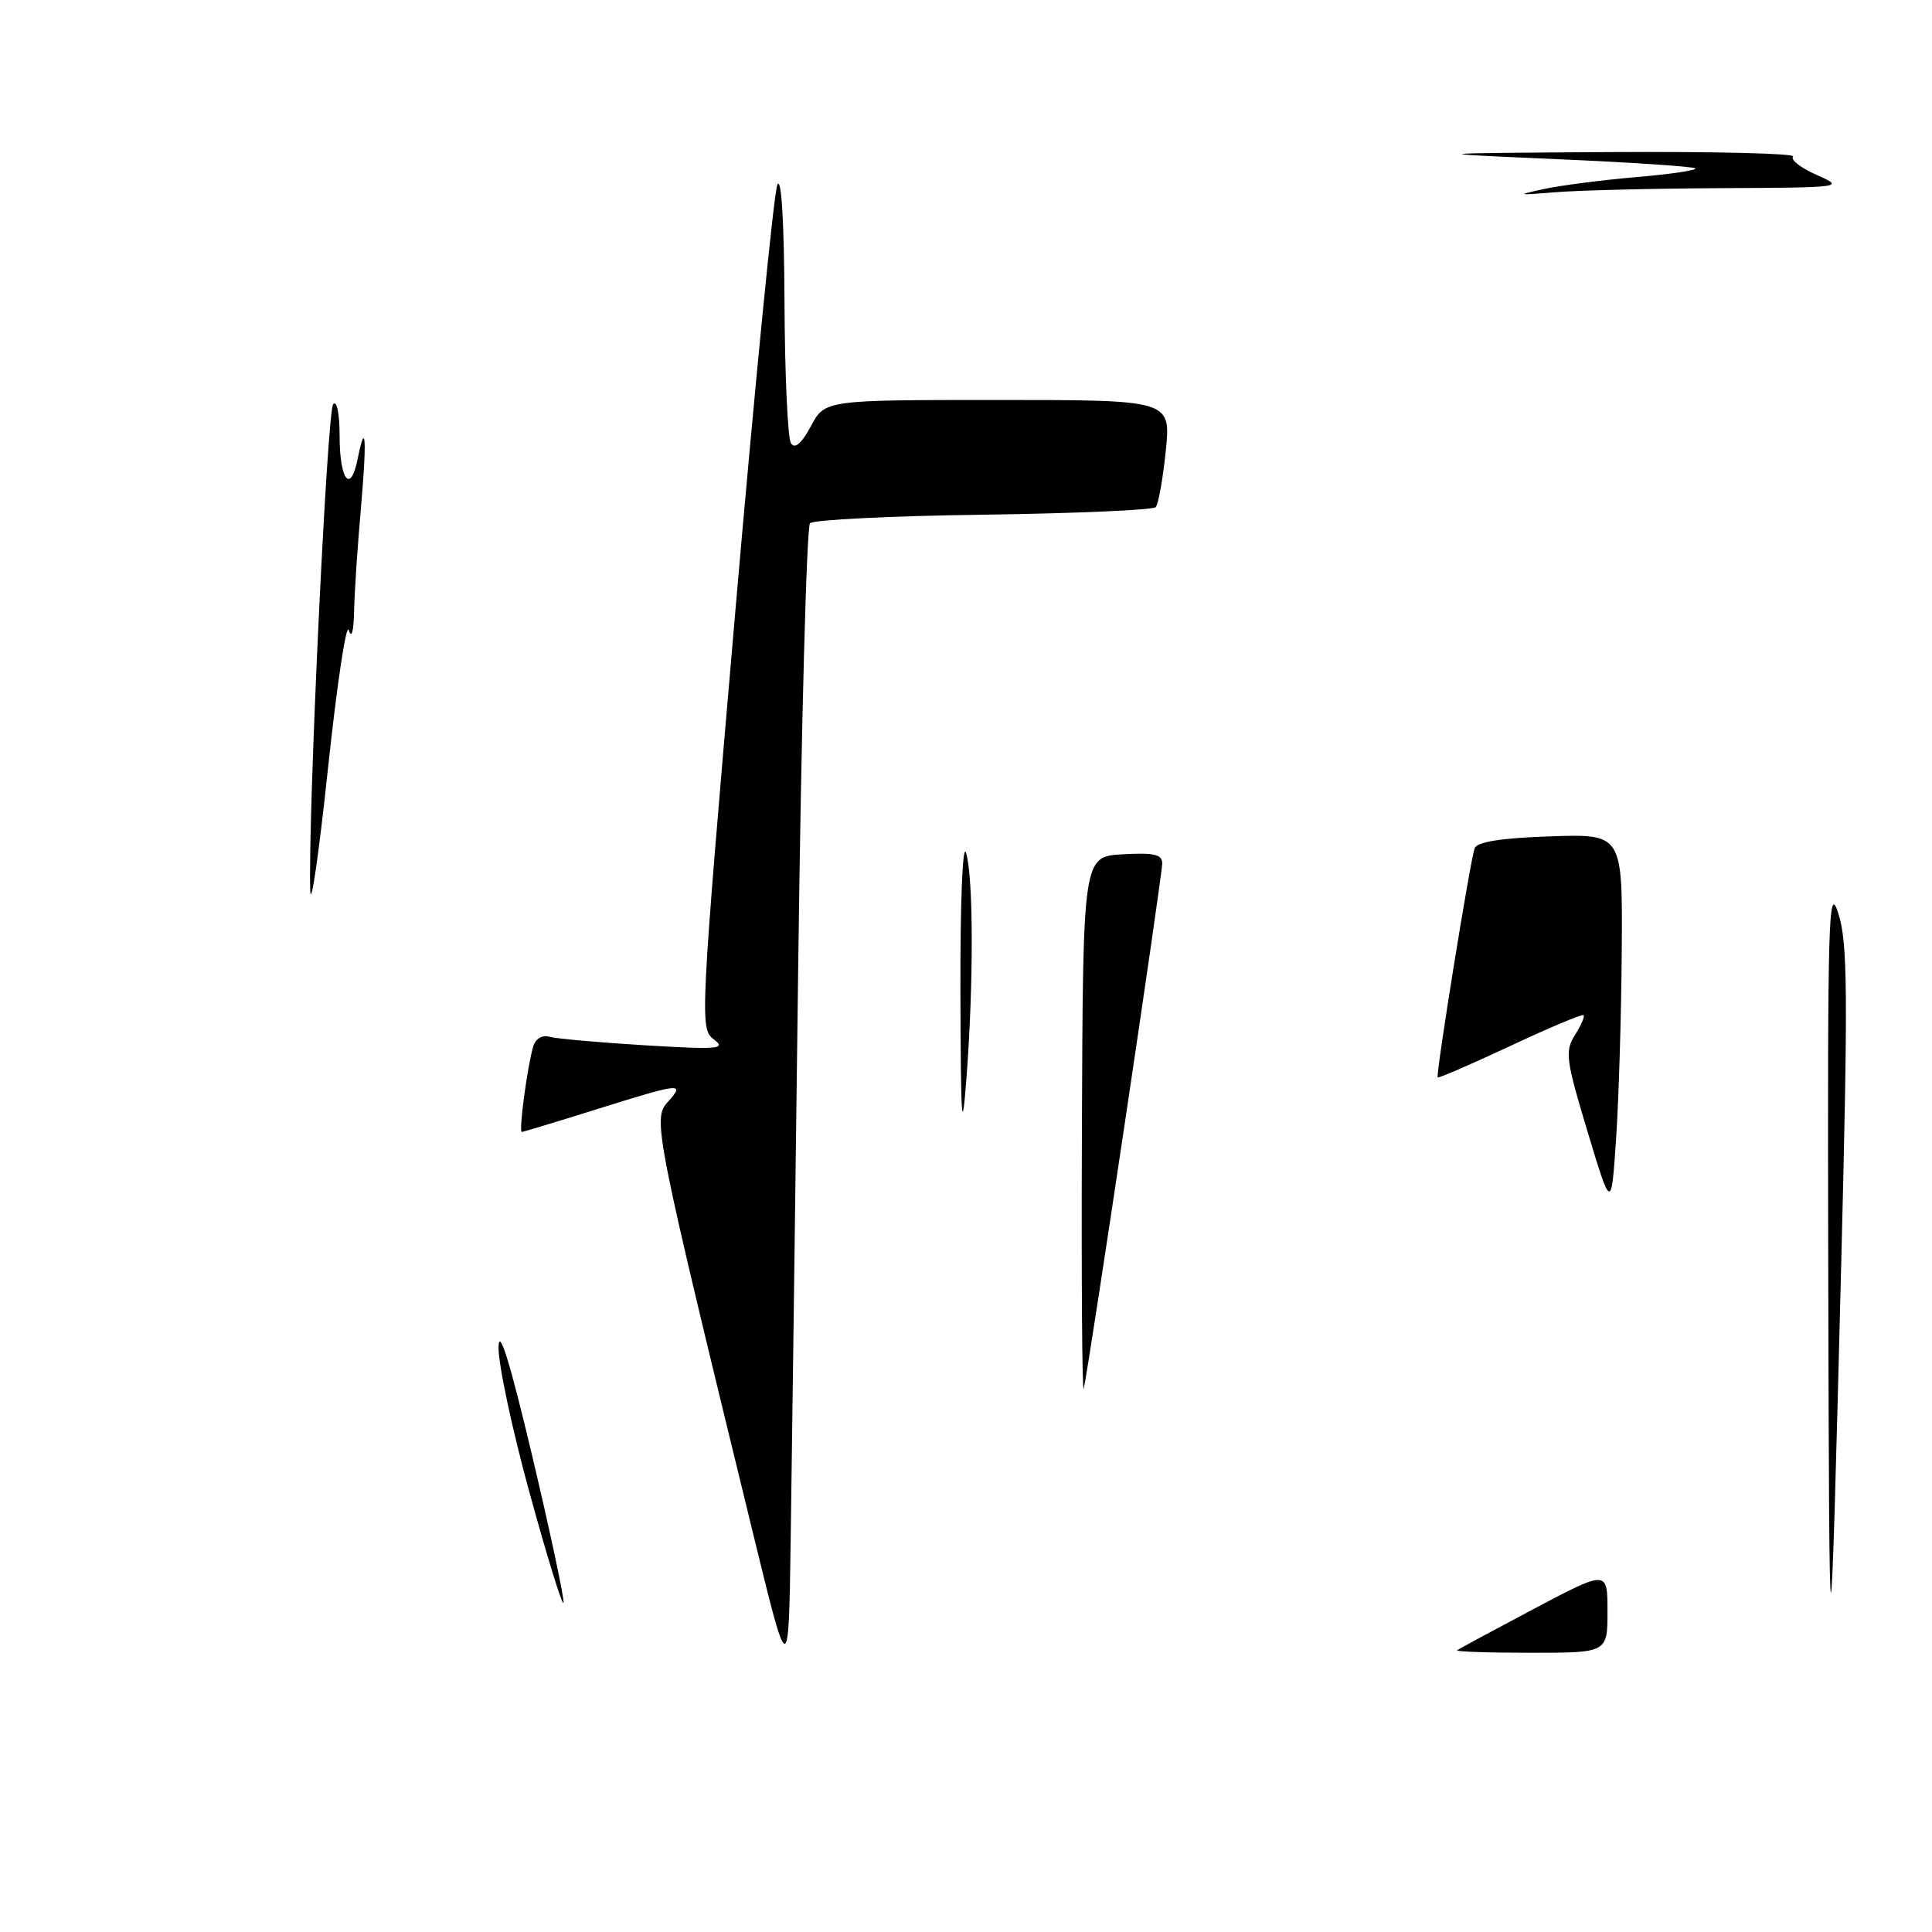 <?xml version="1.0" encoding="UTF-8" standalone="no"?>
<!DOCTYPE svg PUBLIC "-//W3C//DTD SVG 1.1//EN" "http://www.w3.org/Graphics/SVG/1.1/DTD/svg11.dtd" >
<svg xmlns="http://www.w3.org/2000/svg" xmlns:xlink="http://www.w3.org/1999/xlink" version="1.1" viewBox="0 0 256 256">
 <g >
 <path fill="currentColor"
d=" M 99.86 203.50 C 86.76 149.81 86.46 148.26 88.47 146.03 C 90.85 143.40 90.30 143.46 79.00 147.00 C 73.78 148.64 69.34 149.98 69.14 149.99 C 68.71 150.00 69.87 141.35 70.64 138.71 C 70.96 137.62 71.82 137.10 72.83 137.38 C 73.75 137.64 79.45 138.14 85.50 138.51 C 95.21 139.09 96.28 139.00 94.59 137.73 C 92.71 136.31 92.76 135.24 97.40 81.39 C 100.01 51.20 102.53 25.60 103.00 24.50 C 103.53 23.27 103.90 29.22 103.95 40.00 C 103.99 49.62 104.38 58.05 104.80 58.72 C 105.33 59.54 106.18 58.81 107.45 56.47 C 109.31 53.00 109.31 53.00 132.24 53.00 C 155.16 53.00 155.16 53.00 154.47 59.75 C 154.09 63.46 153.49 66.81 153.14 67.20 C 152.79 67.58 142.52 68.03 130.33 68.20 C 118.14 68.36 107.79 68.87 107.33 69.33 C 106.88 69.79 106.17 96.12 105.77 127.83 C 105.37 159.55 104.92 193.82 104.77 204.00 C 104.50 222.50 104.50 222.50 99.86 203.50 Z  M 193.08 218.67 C 193.31 218.49 197.89 216.02 203.25 213.18 C 213.00 208.03 213.00 208.03 213.00 213.51 C 213.00 219.00 213.00 219.00 202.83 219.00 C 197.24 219.00 192.85 218.85 193.08 218.67 Z  M 242.25 167.50 C 242.15 121.65 242.28 116.95 243.58 121.00 C 244.83 124.86 244.88 131.49 243.97 167.50 C 242.50 225.53 242.38 225.53 242.25 167.50 Z  M 70.19 197.88 C 67.86 189.42 66.01 180.70 66.06 178.50 C 66.12 175.79 67.57 180.45 70.54 193.00 C 72.95 203.18 74.80 211.90 74.67 212.38 C 74.53 212.86 72.51 206.34 70.19 197.88 Z  M 143.36 149.50 C 143.50 113.50 143.50 113.50 148.75 113.20 C 152.90 112.96 154.00 113.21 154.00 114.41 C 154.00 116.07 144.21 181.60 143.60 184.00 C 143.39 184.82 143.28 169.30 143.36 149.50 Z  M 210.35 149.92 C 207.49 140.44 207.34 139.29 208.68 137.16 C 209.50 135.88 210.01 134.68 209.83 134.51 C 209.65 134.34 205.27 136.18 200.09 138.61 C 194.91 141.03 190.60 142.90 190.50 142.76 C 190.23 142.38 194.83 113.87 195.40 112.40 C 195.73 111.54 198.92 111.04 205.44 110.82 C 215.00 110.50 215.00 110.50 214.89 126.00 C 214.83 134.53 214.49 145.74 214.14 150.92 C 213.50 160.35 213.50 160.35 210.35 149.92 Z  M 127.26 131.50 C 127.23 119.67 127.55 111.59 128.00 113.00 C 128.99 116.10 129.02 130.37 128.05 143.00 C 127.46 150.75 127.31 148.64 127.26 131.50 Z  M 41.11 118.00 C 40.79 108.44 43.34 54.45 44.15 53.55 C 44.63 53.01 45.00 54.82 45.00 57.74 C 45.00 63.62 46.45 65.50 47.39 60.82 C 48.46 55.43 48.63 58.13 47.81 67.50 C 47.37 72.45 46.97 78.53 46.92 81.00 C 46.86 83.70 46.58 84.70 46.22 83.50 C 45.89 82.40 44.64 90.72 43.44 102.00 C 42.24 113.28 41.19 120.47 41.11 118.00 Z  M 204.50 25.06 C 206.70 24.58 212.23 23.86 216.79 23.47 C 221.36 23.08 224.89 22.56 224.64 22.31 C 224.40 22.07 216.17 21.52 206.35 21.09 C 188.50 20.31 188.50 20.31 213.42 20.15 C 227.12 20.07 238.00 20.33 237.60 20.74 C 237.19 21.14 238.58 22.23 240.68 23.16 C 244.47 24.84 244.36 24.85 228.00 24.93 C 218.93 24.98 209.03 25.22 206.00 25.48 C 201.03 25.89 200.88 25.85 204.50 25.06 Z "/>
</g>
</svg>